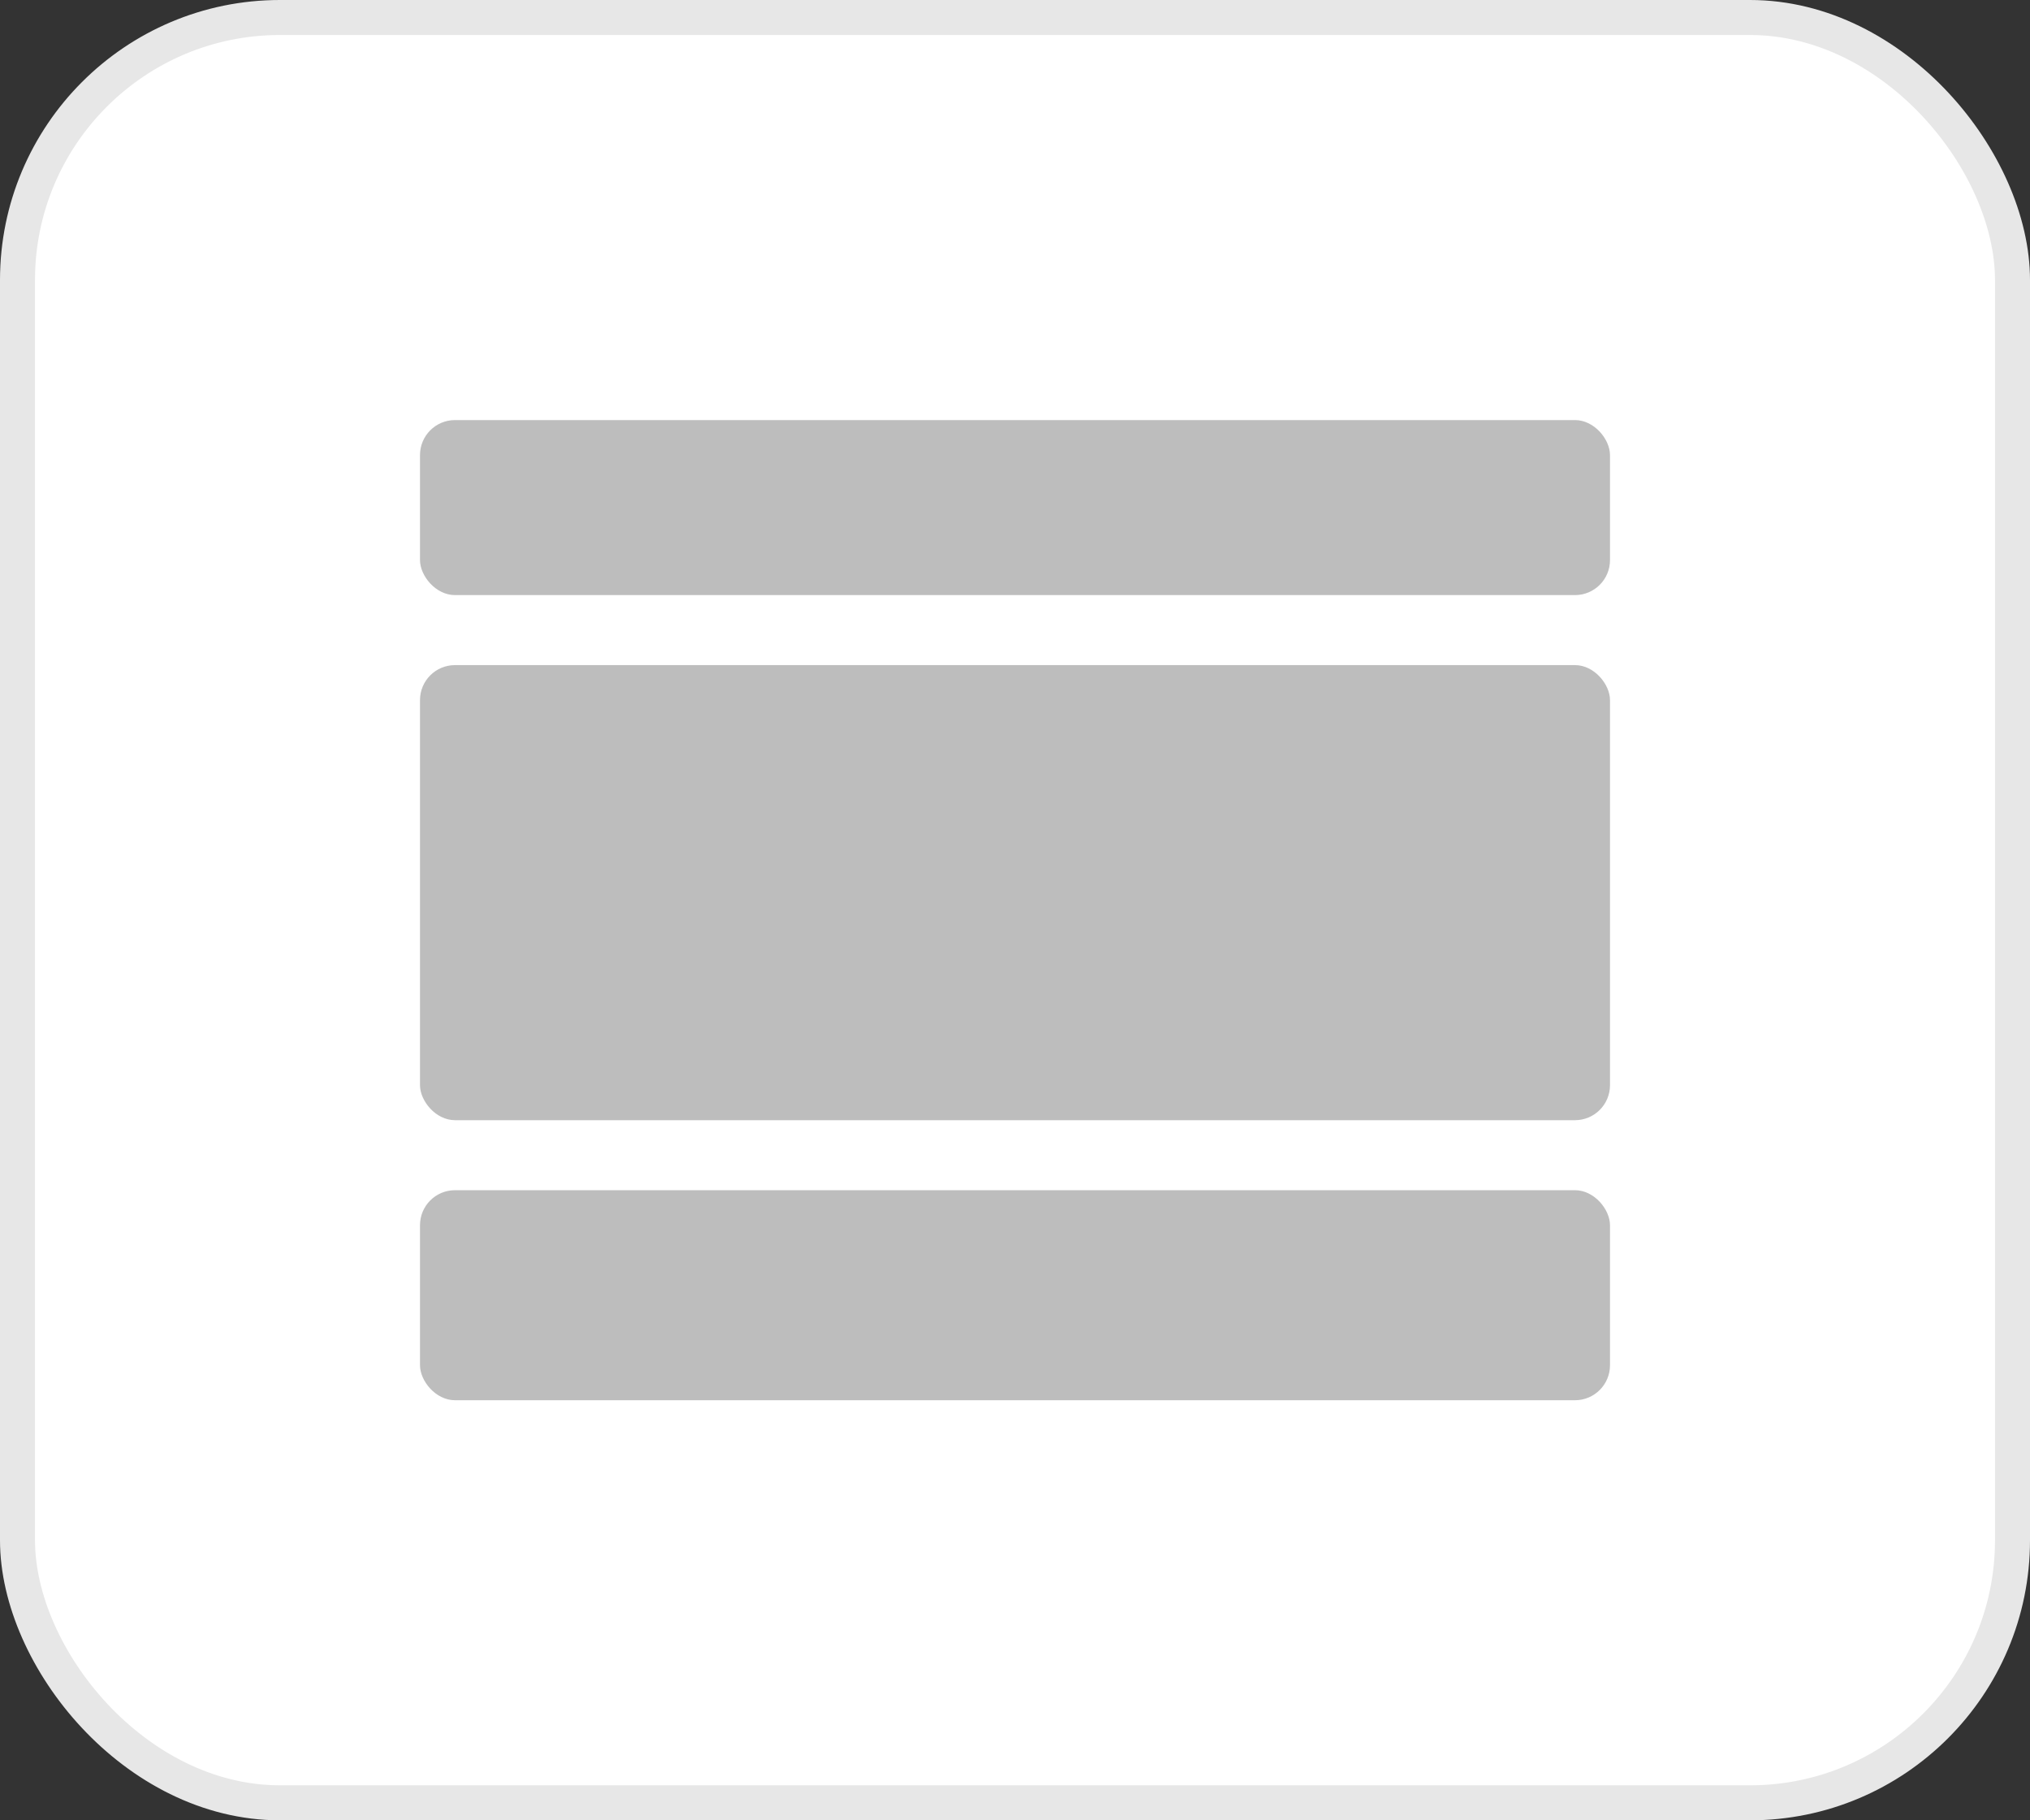 <svg width="58" height="52" viewBox="0 0 58 52" fill="none" xmlns="http://www.w3.org/2000/svg">
<rect x="0" y="0" width="58" height="52" fill="#333333" stroke="none"/>
<rect x="0.5" y="0.5" width="57" height="51" rx="7.5" fill="white" stroke="#E7E7E7"/>
<rect x="12" y="12" width="34" height="5" rx="1" fill="#BDBDBD"/>
<rect x="12" y="19" width="34" height="13" rx="1" fill="#BDBDBD"/>
<rect x="12" y="34" width="34" height="6" rx="1" fill="#BDBDBD"/>
</svg>
